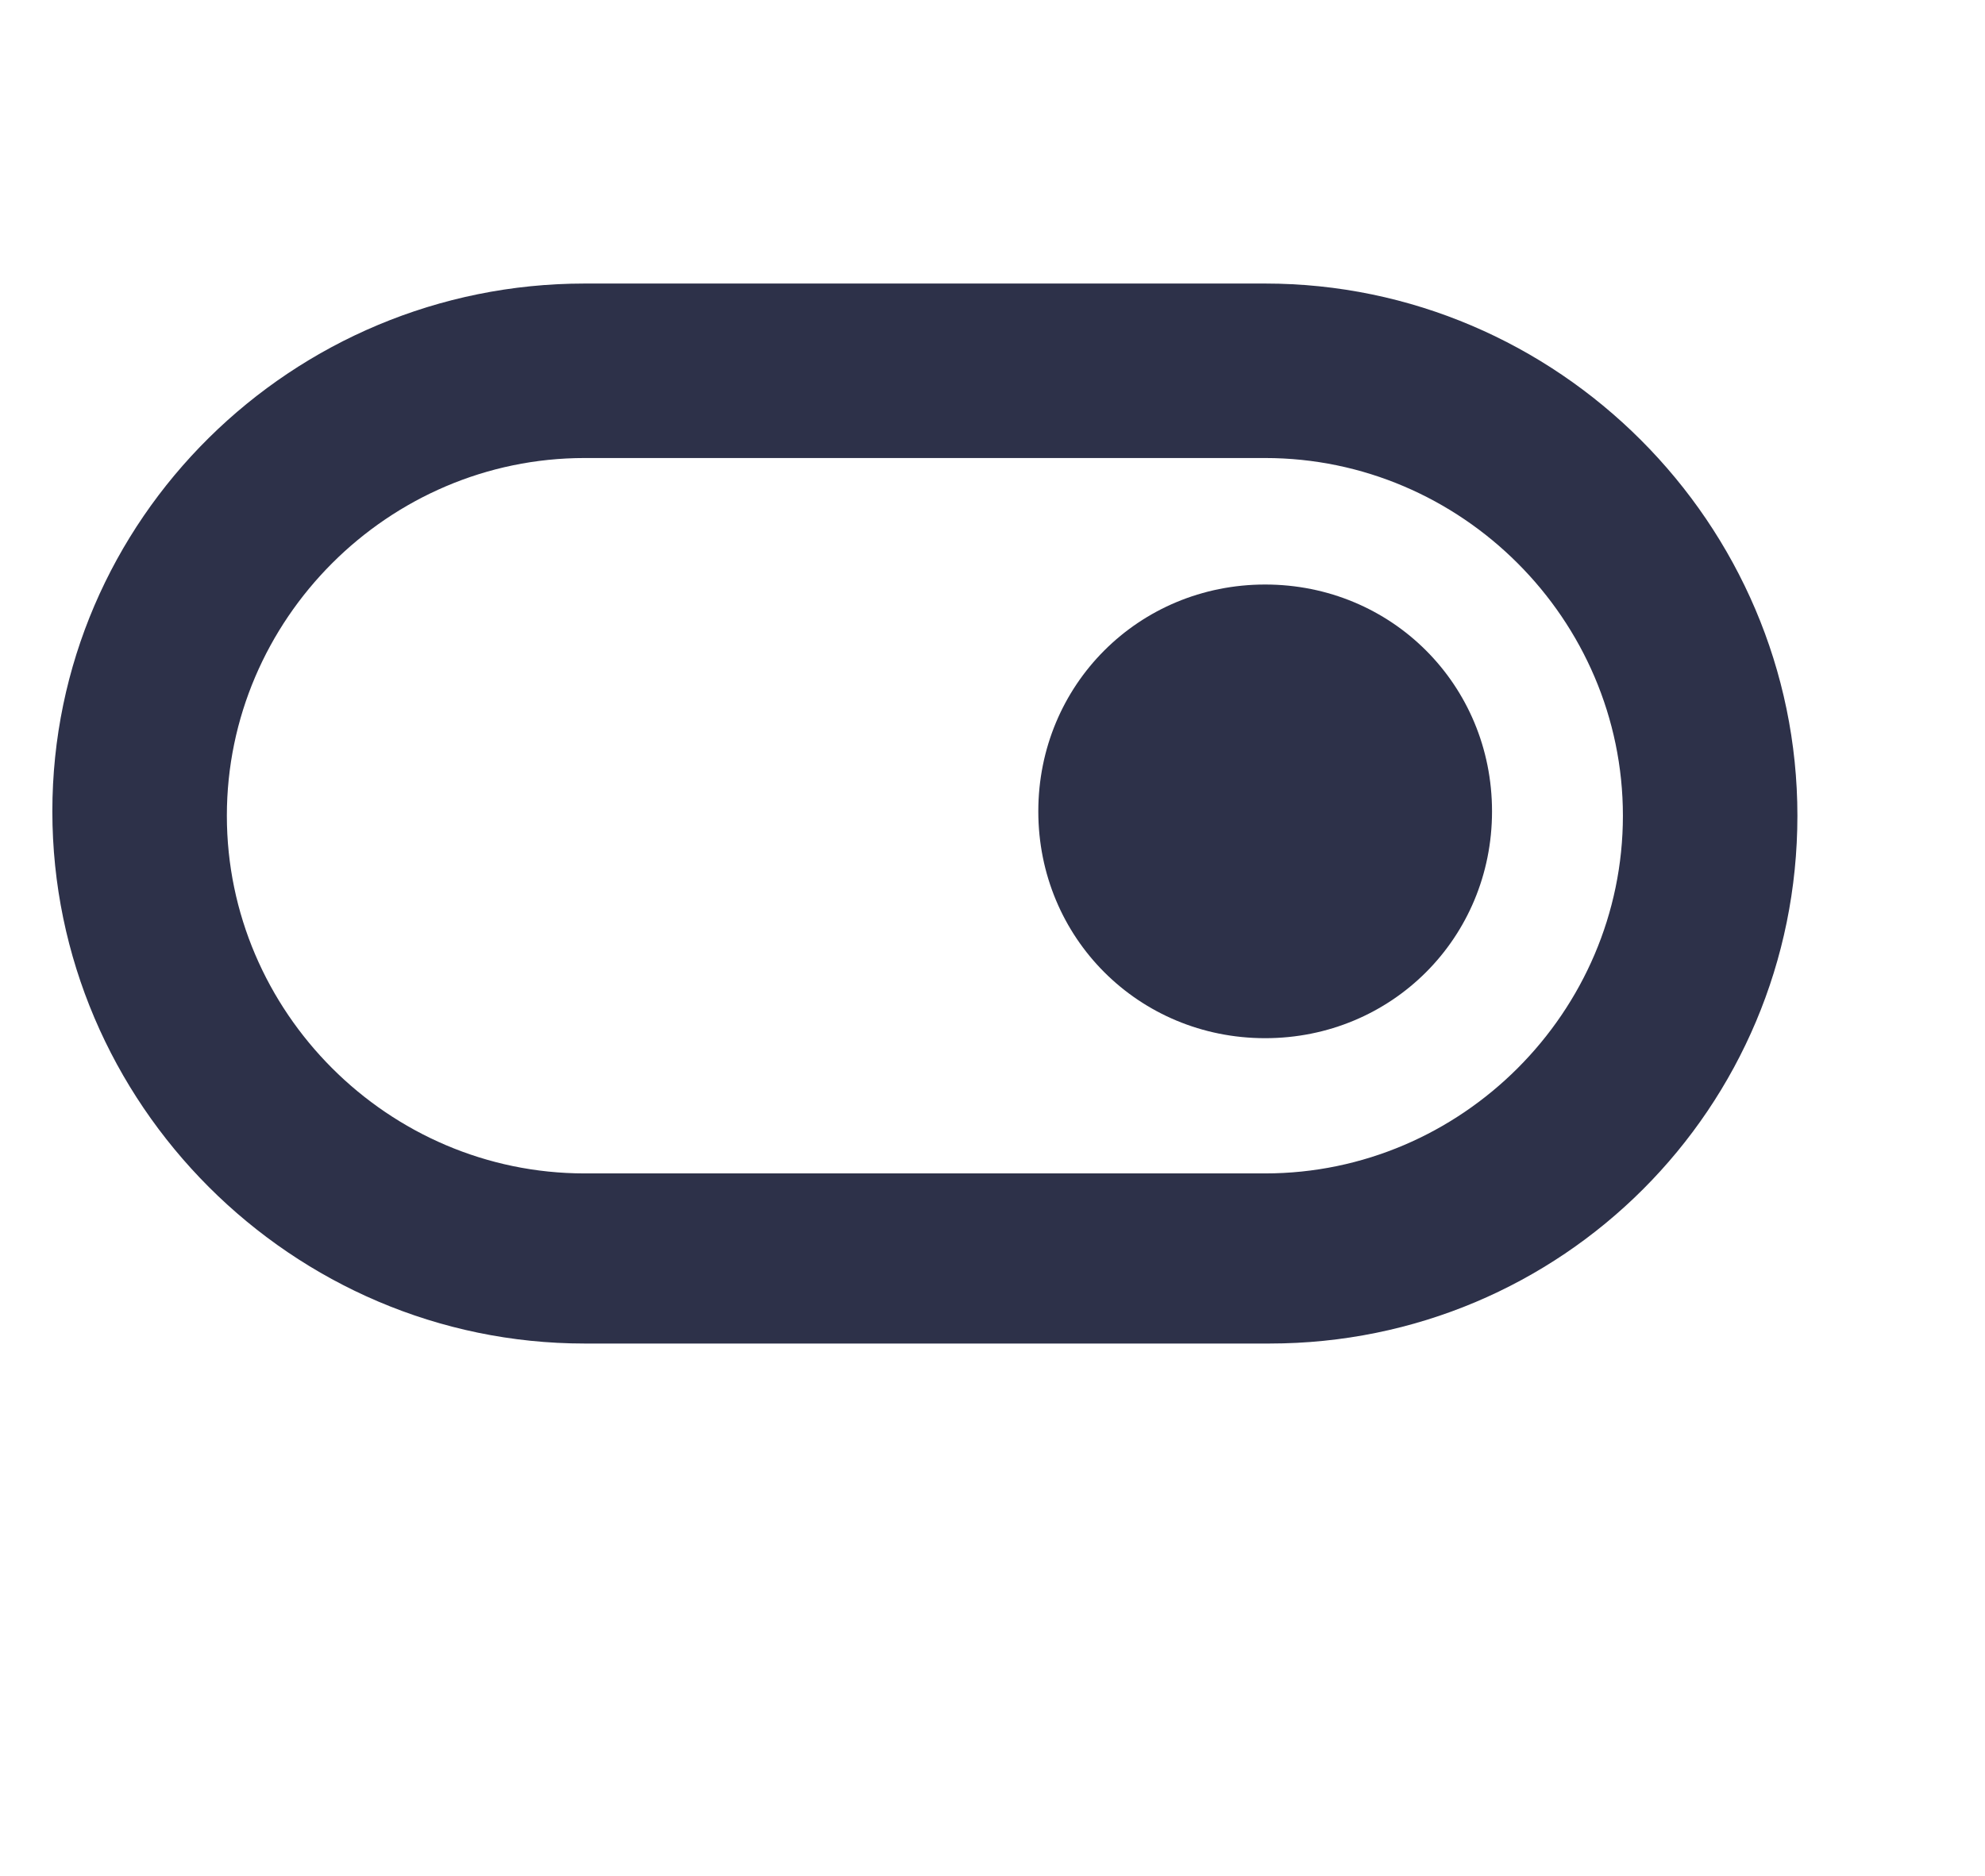 <?xml version="1.0" encoding="utf-8"?>
<!-- Generator: Adobe Illustrator 22.1.0, SVG Export Plug-In . SVG Version: 6.00 Build 0)  -->
<svg version="1.1" id="Layer_1" xmlns="http://www.w3.org/2000/svg" xmlns:xlink="http://www.w3.org/1999/xlink" x="0px" y="0px"
	 width="45.5px" height="43px" viewBox="0 0 45.5 43" enable-background="new 0 0 45.5 43" xml:space="preserve">
<g>
	<g>
		<path fill="#2D3149" d="M29.1,30.8H13.4c-6.7,0-12.2-5.5-12.2-12.2S6.7,6.5,13.4,6.5h15.6c6.7,0,12.2,5.5,12.2,12.2
			S35.8,30.8,29.1,30.8z M13.4,10.5c-4.5,0-8.2,3.7-8.2,8.2s3.7,8.2,8.2,8.2h15.6c4.5,0,8.2-3.7,8.2-8.2s-3.7-8.2-8.2-8.2H13.4z"/>
	</g>
	<g>
		<path fill="#2D3149" d="M29,23.8c-2.9,0-5.2-2.3-5.2-5.2s2.3-5.2,5.2-5.2c2.9,0,5.2,2.3,5.2,5.2S31.9,23.8,29,23.8z"/>
	</g>
</g>
</svg>
